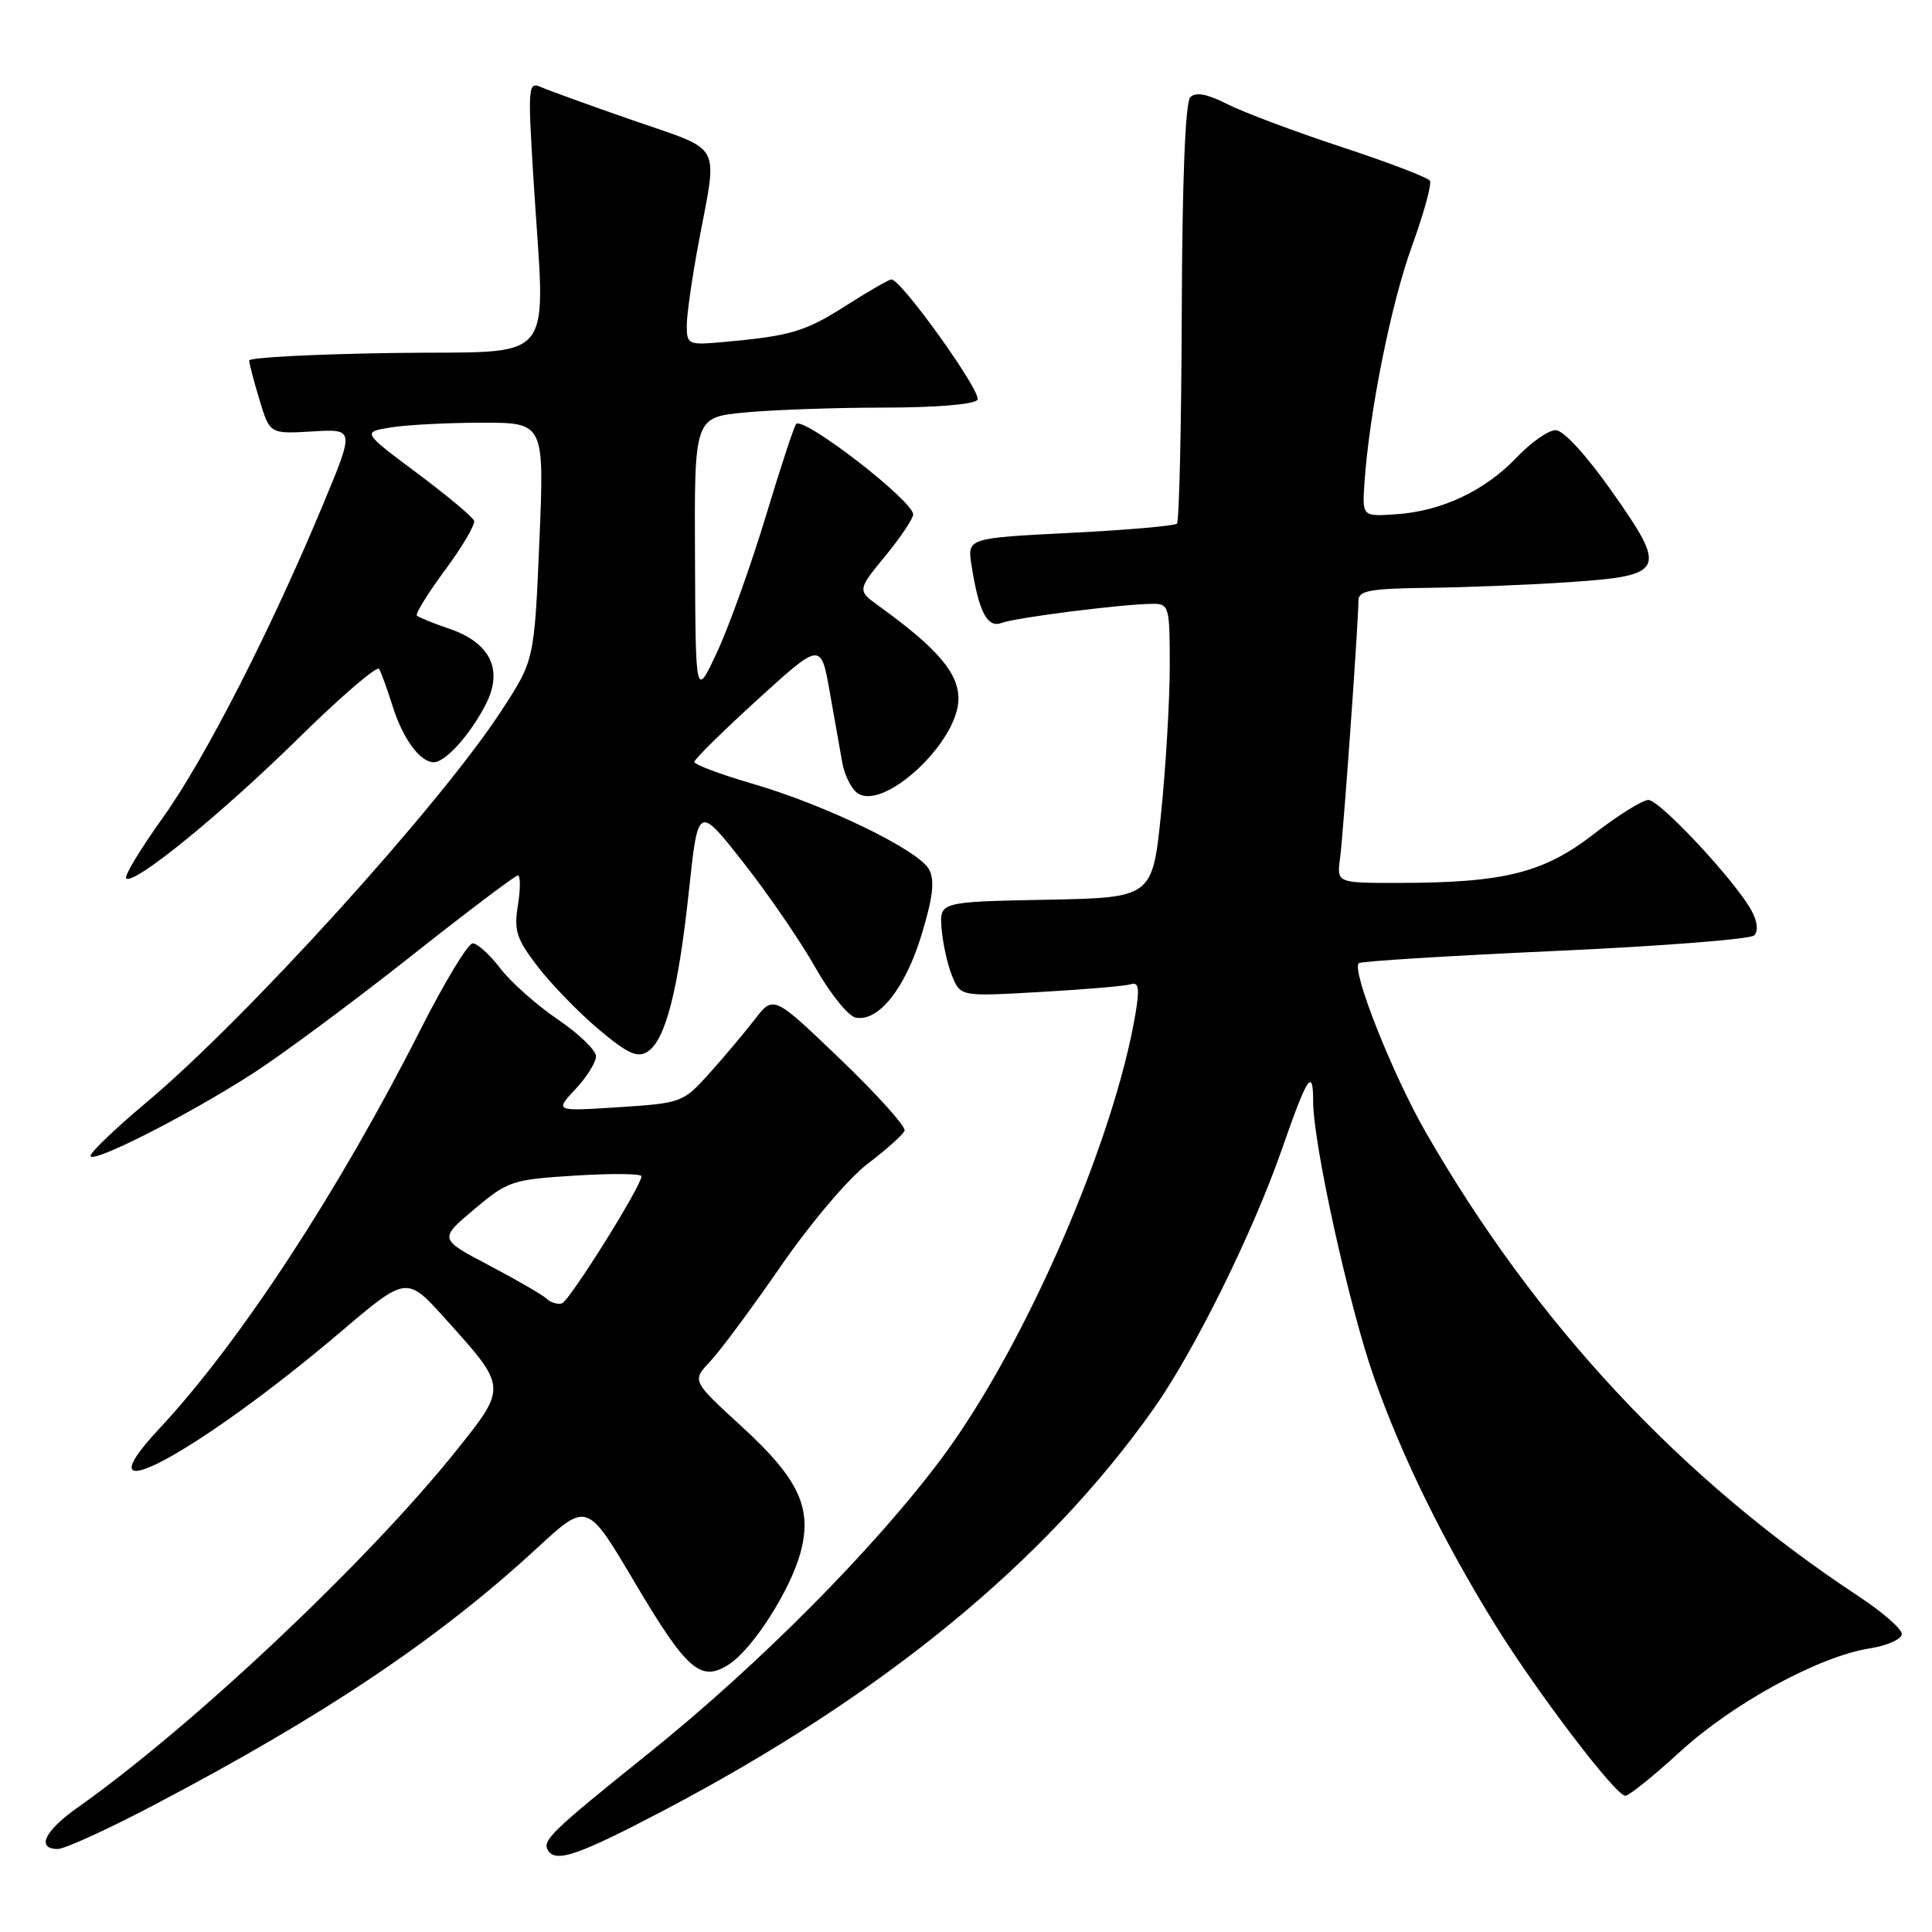 <?xml version="1.0" encoding="UTF-8" standalone="no"?>
<!DOCTYPE svg PUBLIC "-//W3C//DTD SVG 1.1//EN" "http://www.w3.org/Graphics/SVG/1.1/DTD/svg11.dtd" >
<svg xmlns="http://www.w3.org/2000/svg" xmlns:xlink="http://www.w3.org/1999/xlink" version="1.1" viewBox="0 0 256 256">
 <g >
 <path fill="currentColor"
d=" M 87.90 239.92 C 116.92 224.67 138.52 206.97 152.86 186.67 C 158.24 179.06 166.05 163.26 169.89 152.19 C 173.24 142.57 174.00 141.41 174.00 145.96 C 174.00 151.55 178.79 173.24 182.09 182.60 C 185.78 193.06 191.27 204.25 198.17 215.38 C 203.70 224.29 214.04 237.88 215.35 237.95 C 215.81 237.98 219.09 235.35 222.63 232.10 C 229.63 225.69 241.02 219.48 247.75 218.42 C 250.09 218.05 252.00 217.19 252.00 216.51 C 252.00 215.84 249.41 213.58 246.25 211.50 C 222.71 195.99 203.47 175.36 188.91 150.01 C 184.52 142.37 179.06 128.60 180.04 127.63 C 180.29 127.37 191.98 126.65 206.00 126.01 C 220.03 125.38 231.92 124.45 232.43 123.95 C 233.00 123.39 232.88 122.14 232.11 120.71 C 230.05 116.85 219.95 106.00 218.42 106.00 C 217.64 106.00 214.38 108.04 211.18 110.52 C 204.55 115.67 199.29 116.98 185.31 116.99 C 177.13 117.00 177.13 117.00 177.56 113.75 C 178.00 110.47 180.00 82.46 180.00 79.56 C 180.00 78.27 181.58 77.98 189.25 77.89 C 194.34 77.83 202.73 77.49 207.90 77.14 C 220.68 76.27 220.99 75.62 213.59 65.13 C 210.18 60.28 207.16 57.00 206.13 57.00 C 205.17 57.00 202.84 58.63 200.95 60.63 C 196.76 65.03 191.02 67.74 185.00 68.14 C 180.50 68.45 180.50 68.45 180.80 63.97 C 181.44 54.60 184.33 40.20 187.09 32.62 C 188.66 28.28 189.74 24.38 189.47 23.95 C 189.20 23.52 183.92 21.50 177.74 19.47 C 171.56 17.43 164.76 14.88 162.63 13.80 C 159.96 12.44 158.44 12.16 157.72 12.88 C 157.06 13.54 156.65 23.85 156.59 41.37 C 156.54 56.47 156.25 69.08 155.95 69.38 C 155.65 69.68 149.28 70.24 141.79 70.61 C 128.17 71.30 128.17 71.30 128.73 74.90 C 129.70 81.13 130.84 83.28 132.76 82.53 C 134.59 81.83 148.90 80.02 152.75 80.01 C 154.90 80.00 155.00 80.36 155.00 88.19 C 155.00 92.70 154.49 101.46 153.86 107.66 C 152.71 118.95 152.71 118.95 138.61 119.22 C 124.50 119.50 124.50 119.50 124.76 123.00 C 124.91 124.92 125.53 127.75 126.14 129.27 C 127.26 132.05 127.26 132.05 137.88 131.44 C 143.72 131.11 149.10 130.65 149.84 130.42 C 150.88 130.09 151.02 130.92 150.47 134.25 C 147.64 151.15 135.85 178.29 124.92 193.03 C 116.08 204.95 100.63 220.53 86.00 232.28 C 73.02 242.70 71.80 243.87 72.62 245.20 C 73.65 246.86 76.66 245.82 87.90 239.92 Z  M 20.41 239.17 C 43.02 227.29 58.06 217.21 71.15 205.14 C 77.79 199.01 77.79 199.01 84.02 209.54 C 91.03 221.38 92.86 222.98 96.63 220.51 C 99.79 218.43 104.74 210.69 106.08 205.70 C 107.66 199.82 105.86 195.96 98.27 189.01 C 91.68 182.97 91.68 182.97 94.09 180.41 C 95.42 179.01 99.65 173.30 103.50 167.72 C 107.46 161.99 112.46 156.11 115.00 154.18 C 117.47 152.31 119.66 150.34 119.86 149.82 C 120.05 149.29 116.23 145.03 111.36 140.36 C 102.50 131.86 102.50 131.86 100.00 135.09 C 98.62 136.87 95.92 140.09 93.98 142.24 C 90.52 146.09 90.31 146.17 81.98 146.71 C 73.50 147.26 73.50 147.26 76.25 144.32 C 77.76 142.71 78.99 140.74 78.97 139.95 C 78.96 139.15 76.67 136.95 73.88 135.06 C 71.10 133.17 67.68 130.13 66.29 128.31 C 64.90 126.49 63.25 125.00 62.63 125.00 C 62.01 125.01 58.90 130.14 55.72 136.42 C 44.86 157.87 31.77 177.88 21.13 189.28 C 9.92 201.30 26.09 192.66 45.19 176.44 C 53.89 169.05 53.89 169.05 59.04 174.78 C 67.23 183.87 67.22 183.75 60.46 192.21 C 48.74 206.86 25.48 228.78 10.27 239.52 C 5.90 242.60 4.76 245.00 7.66 245.00 C 8.57 245.00 14.31 242.38 20.41 239.17 Z  M 33.50 142.24 C 37.35 139.76 46.68 132.84 54.24 126.87 C 61.80 120.89 68.27 116.00 68.62 116.00 C 68.97 116.00 68.97 117.77 68.63 119.92 C 68.08 123.32 68.43 124.41 71.25 128.08 C 73.04 130.41 76.66 134.14 79.30 136.37 C 83.16 139.62 84.44 140.21 85.79 139.36 C 88.17 137.86 89.87 131.27 91.28 118.08 C 92.50 106.66 92.50 106.66 98.47 114.25 C 101.76 118.43 106.05 124.69 108.02 128.17 C 109.99 131.65 112.40 134.65 113.39 134.84 C 116.41 135.42 119.95 130.97 122.11 123.87 C 123.63 118.87 123.88 116.65 123.11 115.21 C 121.75 112.66 109.47 106.69 99.75 103.86 C 95.49 102.62 92.00 101.31 92.00 100.96 C 92.00 100.61 95.78 96.89 100.39 92.69 C 108.78 85.05 108.78 85.05 109.96 91.77 C 110.61 95.47 111.36 99.71 111.63 101.18 C 111.91 102.66 112.74 104.37 113.49 104.99 C 116.82 107.76 127.00 98.41 127.00 92.58 C 127.00 89.17 124.18 85.88 116.54 80.36 C 113.58 78.22 113.58 78.22 117.29 73.69 C 119.33 71.20 121.00 68.72 121.00 68.17 C 121.00 66.36 106.51 55.16 105.49 56.18 C 105.24 56.43 103.41 61.98 101.44 68.51 C 99.46 75.04 96.56 83.11 95.00 86.44 C 92.17 92.50 92.17 92.50 92.09 73.89 C 92.00 55.29 92.00 55.29 98.75 54.65 C 102.46 54.30 110.76 54.01 117.19 54.01 C 124.15 54.00 129.14 53.58 129.52 52.97 C 130.13 51.98 119.39 36.97 118.11 37.03 C 117.78 37.04 115.05 38.61 112.06 40.52 C 106.64 43.97 104.76 44.52 95.75 45.33 C 91.18 45.74 91.00 45.65 91.00 43.13 C 91.00 41.68 91.72 36.67 92.60 32.00 C 95.10 18.67 95.88 20.12 84.00 15.99 C 78.22 13.99 72.69 11.98 71.69 11.54 C 69.98 10.79 69.93 11.42 70.68 23.62 C 72.25 48.99 74.27 46.46 52.25 46.77 C 41.66 46.92 33.01 47.37 33.02 47.77 C 33.02 48.17 33.64 50.52 34.39 53.00 C 35.75 57.50 35.75 57.50 41.36 57.17 C 46.97 56.83 46.97 56.83 42.88 66.67 C 35.88 83.50 27.15 100.57 21.56 108.37 C 18.61 112.49 16.43 116.10 16.72 116.39 C 17.69 117.35 29.32 107.88 39.62 97.75 C 45.19 92.27 49.97 88.17 50.24 88.64 C 50.52 89.11 51.30 91.30 52.00 93.50 C 53.37 97.88 55.65 101.00 57.48 101.00 C 59.04 101.00 62.38 97.26 64.42 93.22 C 66.69 88.73 64.95 85.17 59.58 83.33 C 57.42 82.59 55.46 81.80 55.24 81.57 C 55.01 81.34 56.69 78.62 58.98 75.53 C 61.26 72.44 62.99 69.50 62.82 69.00 C 62.64 68.50 59.24 65.66 55.25 62.68 C 48.00 57.26 48.00 57.26 51.75 56.64 C 53.81 56.30 59.24 56.02 63.81 56.01 C 72.13 56.00 72.13 56.00 71.47 71.75 C 70.80 87.50 70.80 87.50 66.40 94.23 C 58.23 106.76 32.55 135.07 19.36 146.11 C 15.31 149.51 12.00 152.67 12.00 153.15 C 12.00 154.33 24.85 147.81 33.50 142.24 Z  M 72.46 172.11 C 71.93 171.60 68.50 169.61 64.83 167.68 C 58.16 164.17 58.16 164.17 62.83 160.24 C 67.31 156.47 67.86 156.29 76.25 155.77 C 81.06 155.47 85.00 155.51 85.00 155.86 C 84.99 157.16 75.46 172.39 74.46 172.70 C 73.89 172.88 72.99 172.61 72.46 172.11 Z "/>
</g>
</svg>